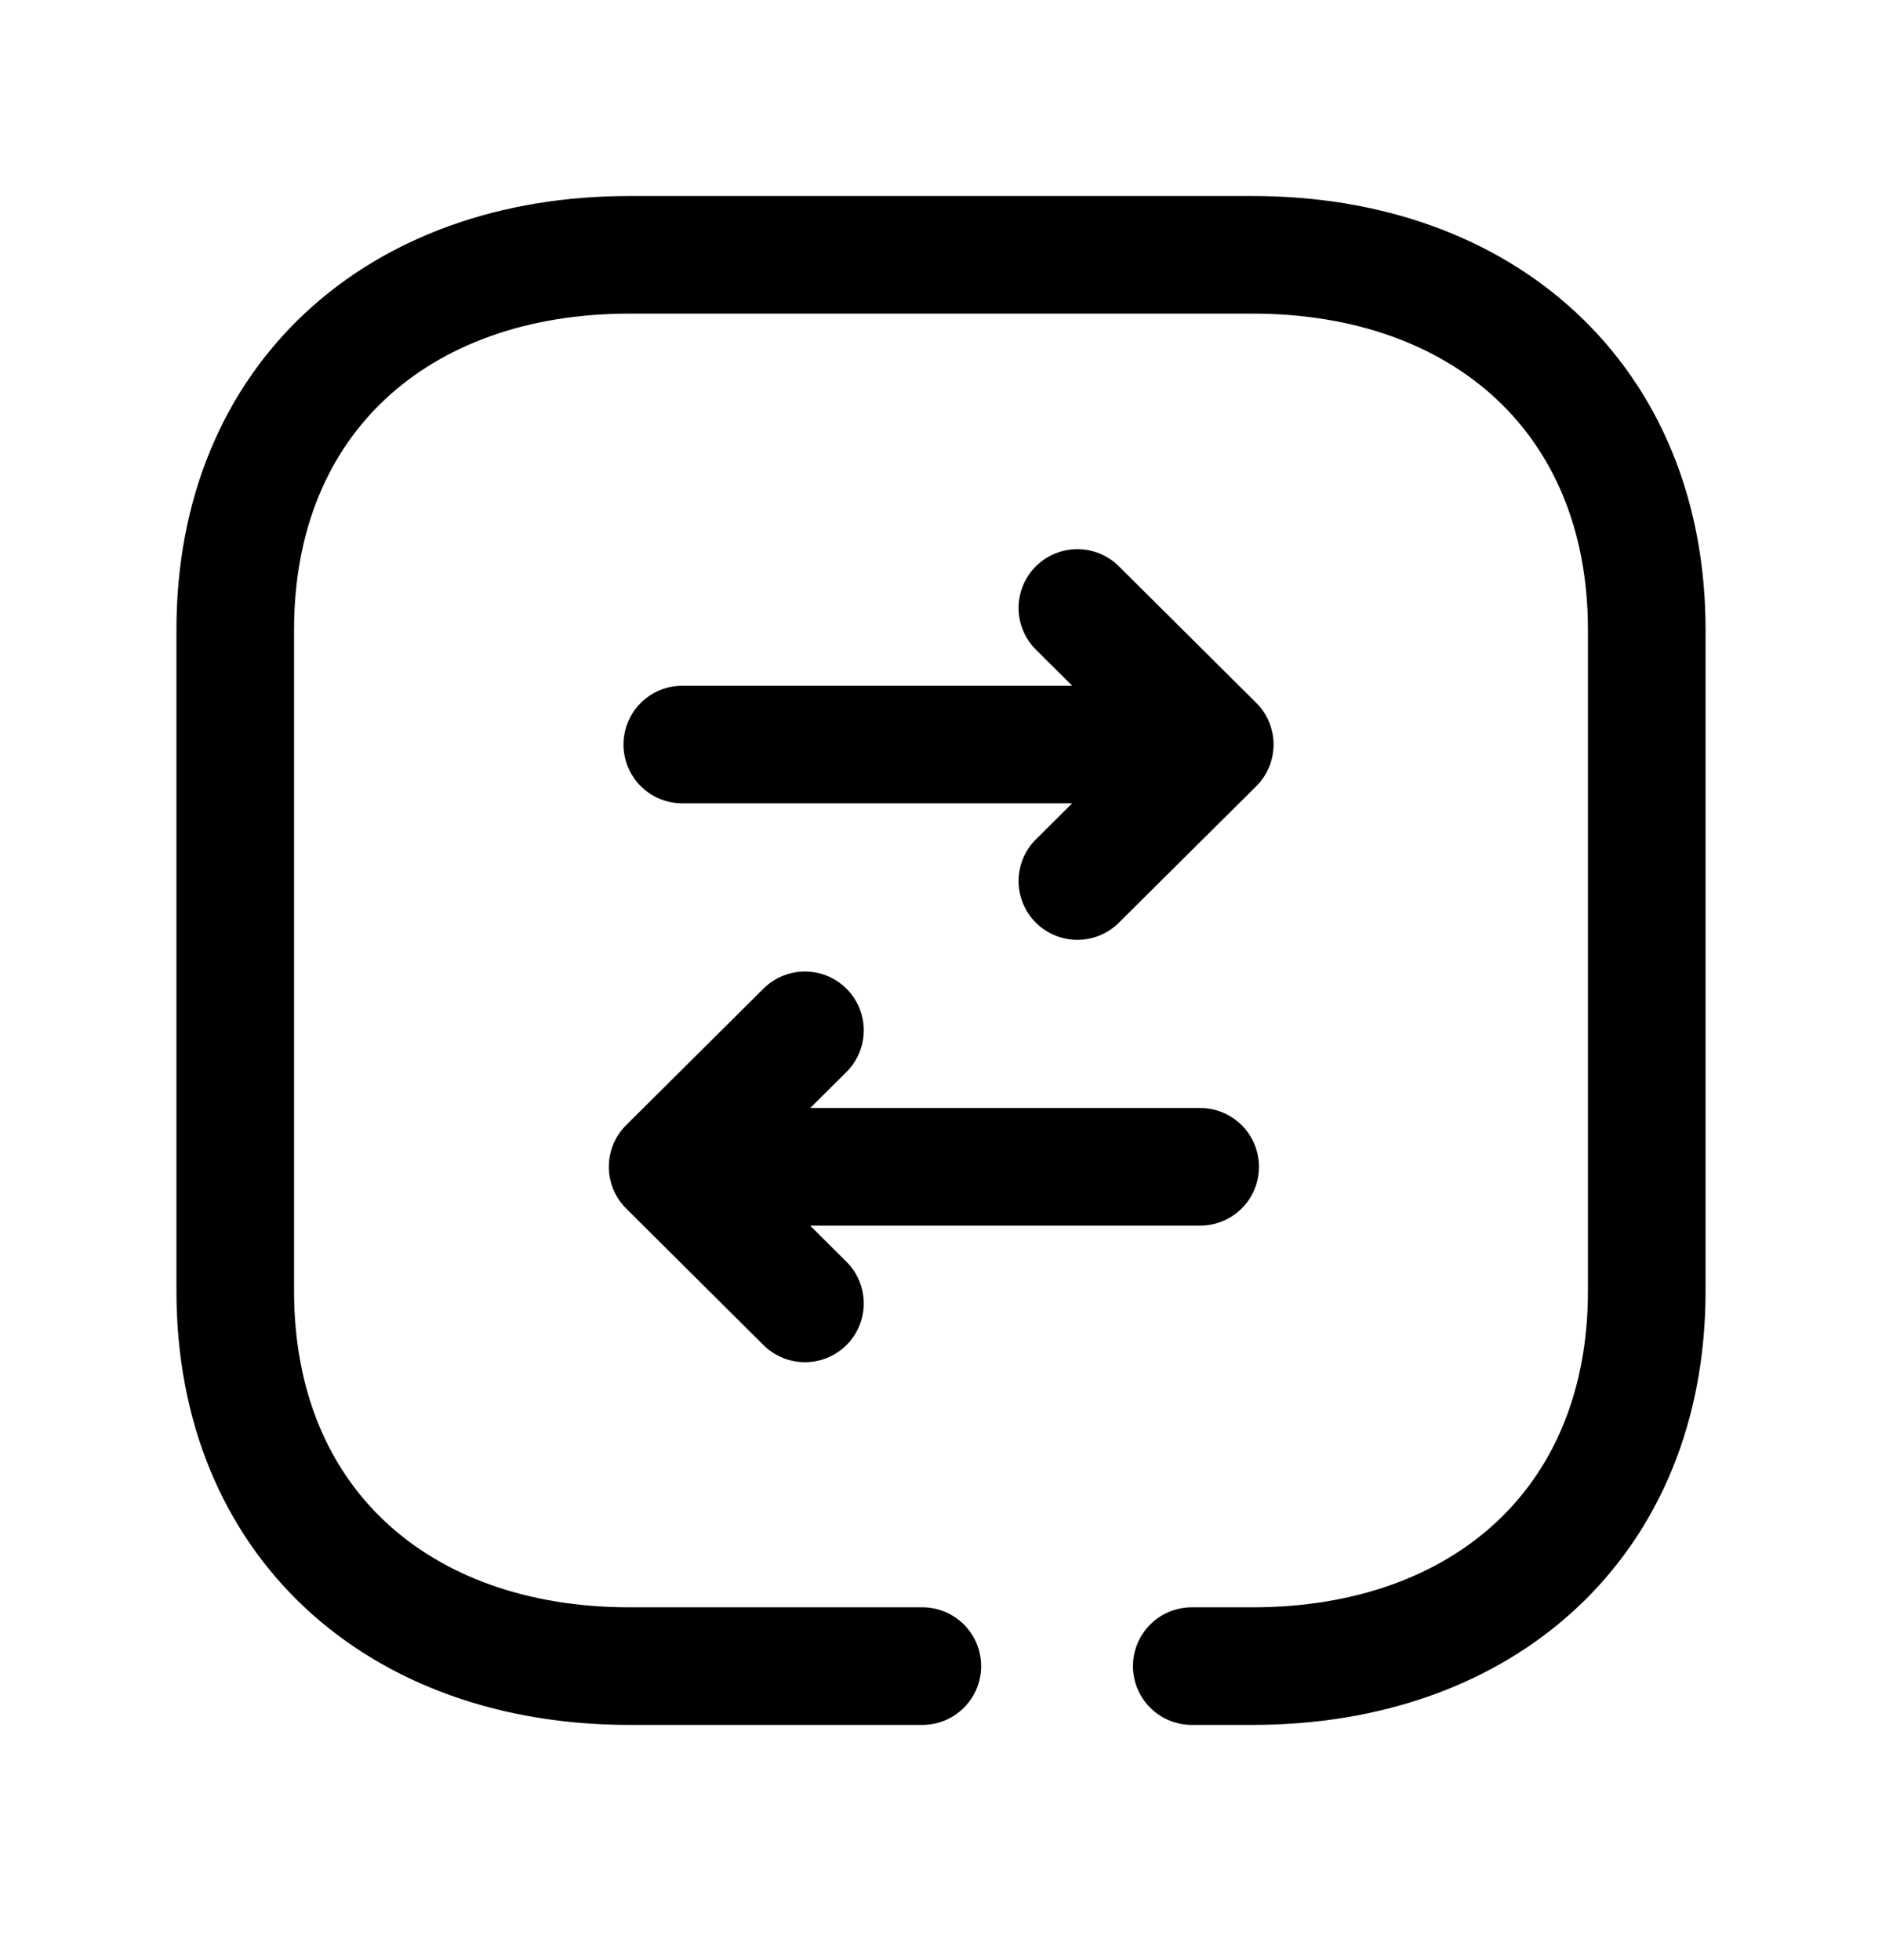 <svg width="24" height="25" viewBox="0 0 24 25" fill="none" xmlns="http://www.w3.org/2000/svg">
<path d="M8.516 14.882H15.305M10.265 16.624L8.514 14.882L10.265 13.141" stroke="black" stroke-width="1.5" stroke-linecap="round" stroke-linejoin="round"/>
<path d="M15.491 9.496H8.701M15.491 9.496L13.739 7.754M15.491 9.496L13.739 11.237" stroke="black" stroke-width="1.5" stroke-linecap="round" stroke-linejoin="round"/>
<path d="M15.198 21.25H15.974C18.919 21.25 21 19.415 21 16.467V8.032C21 5.093 18.919 3.25 15.974 3.25H8.026C5.081 3.25 3 5.084 3 8.032V16.466C3 19.415 5.081 21.25 8.026 21.25H11.762" stroke="black" stroke-width="1.5" stroke-linecap="round" stroke-linejoin="round"/>
</svg>